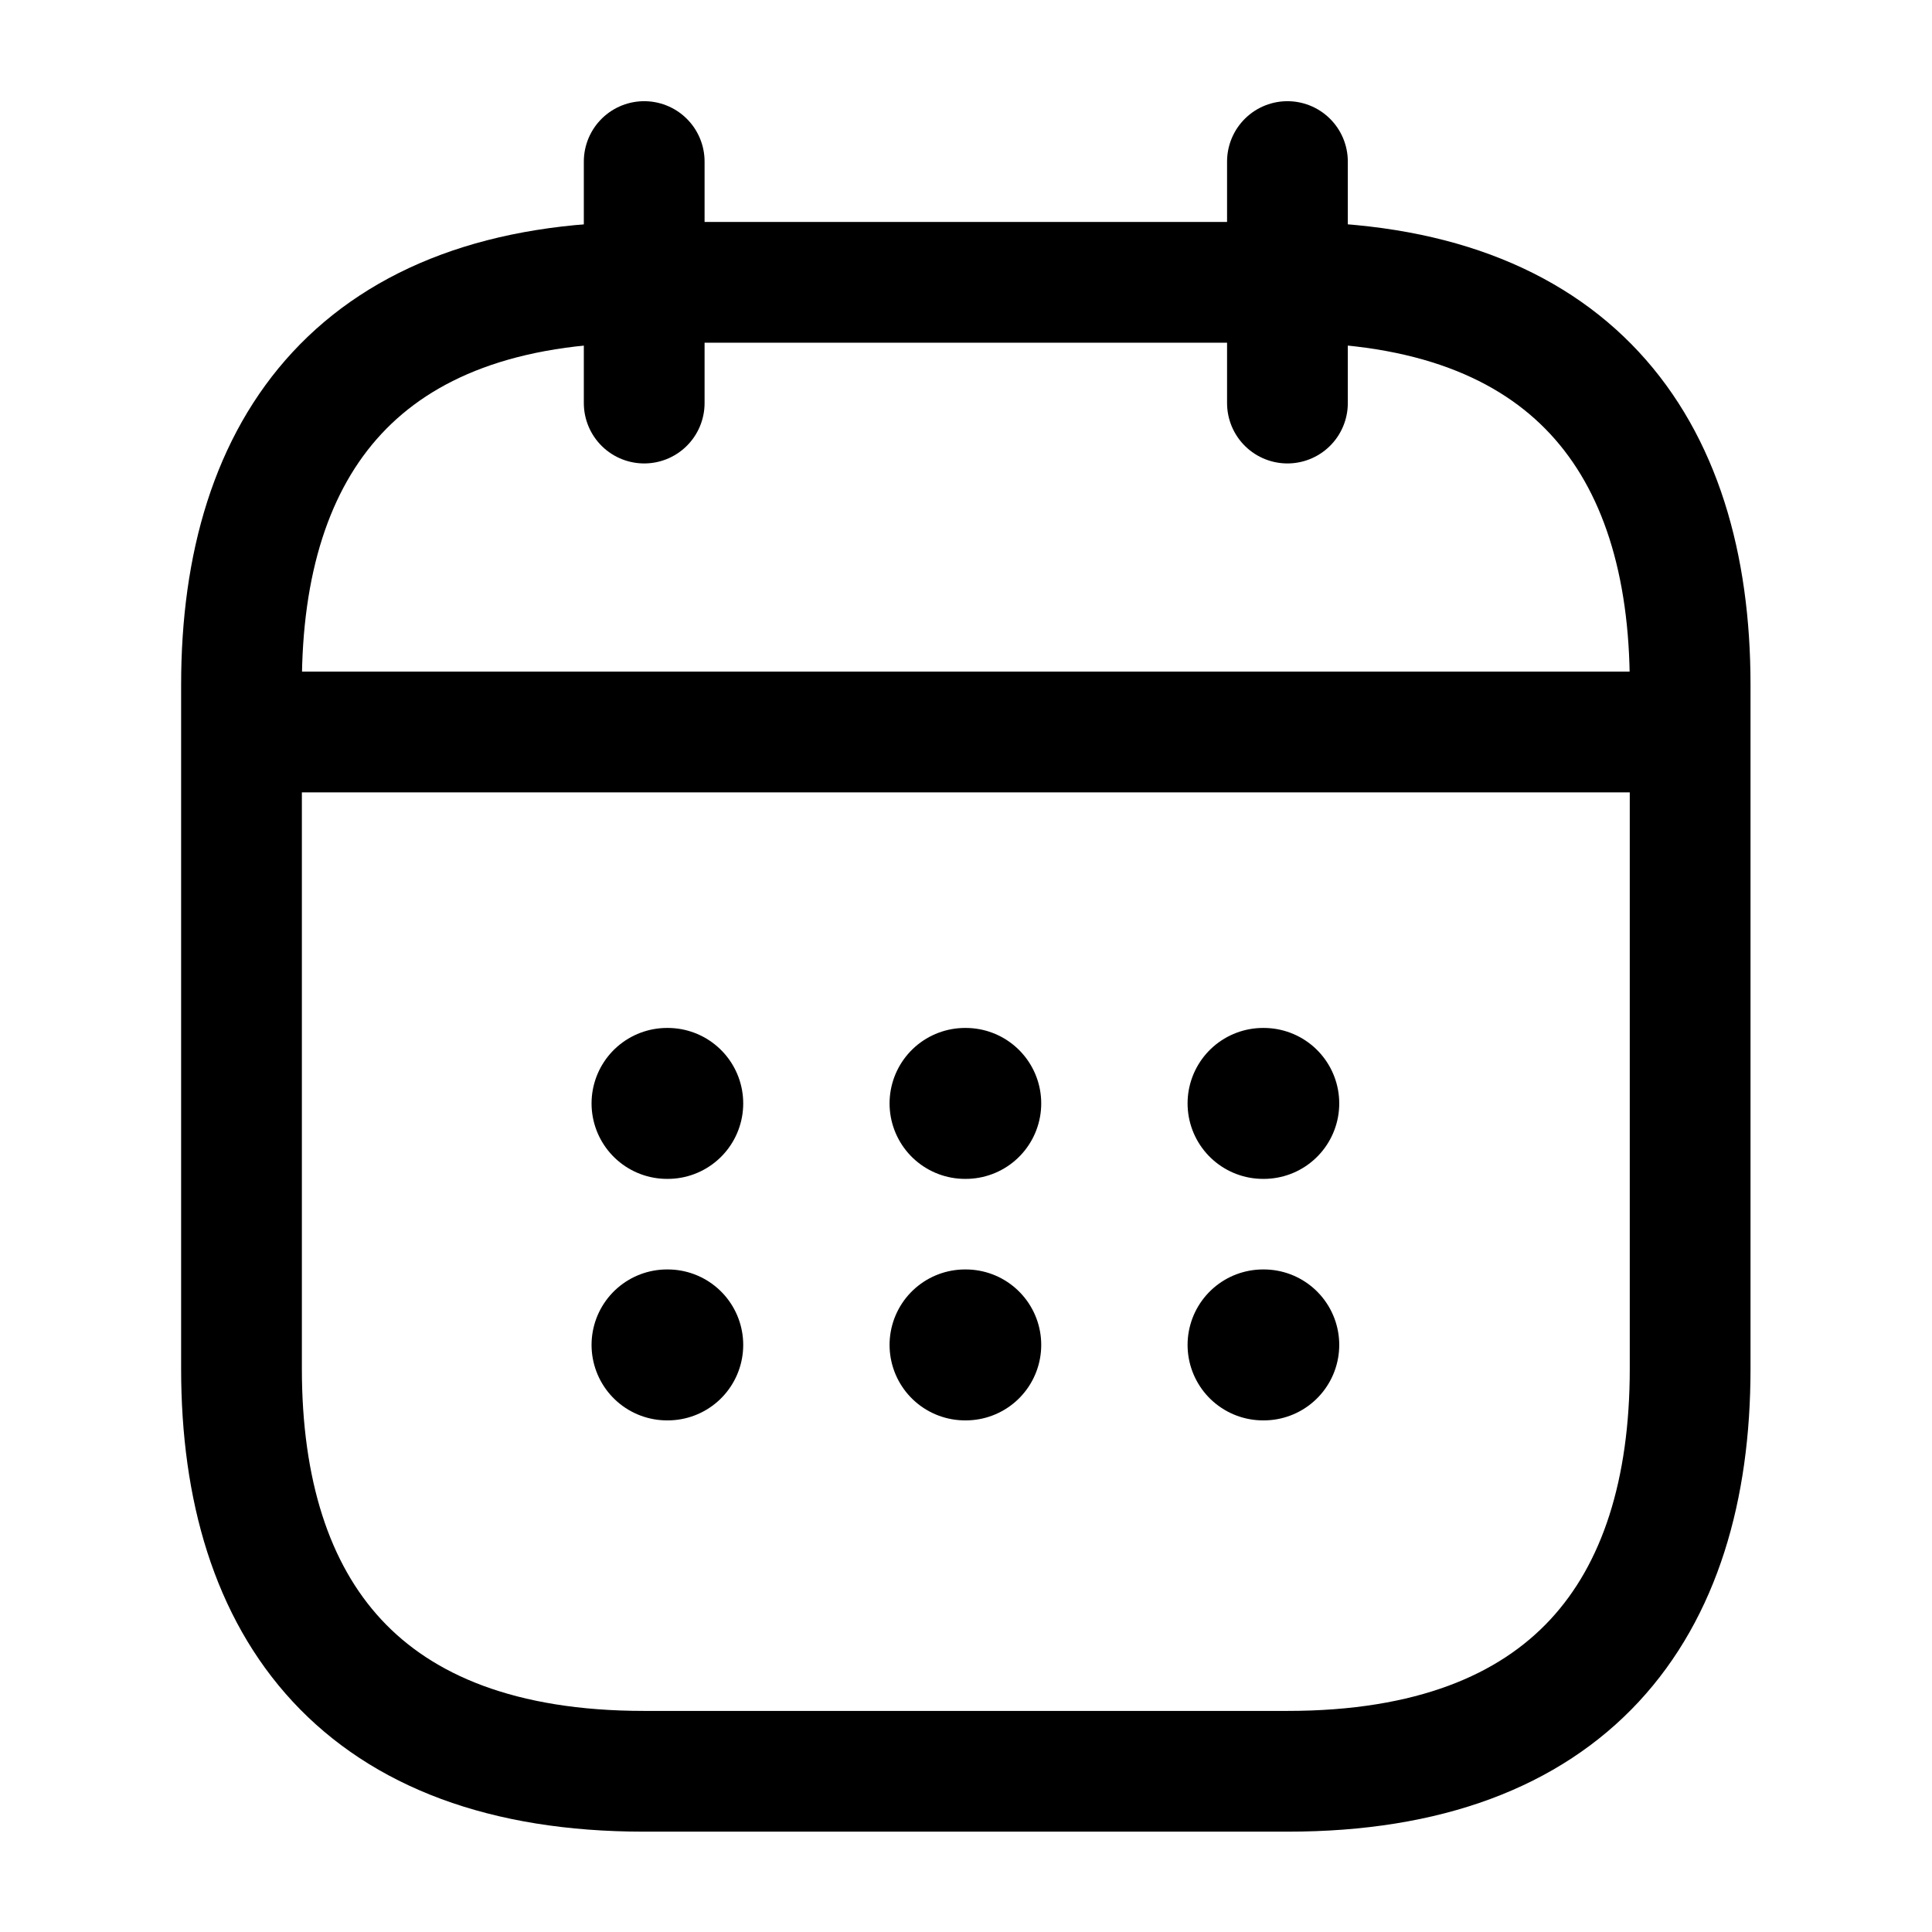 <svg width="16" height="16" viewBox="0 0 16 16" fill="none" xmlns="http://www.w3.org/2000/svg">
<path d="M5.335 1.338V3.338" stroke="black" stroke-miterlimit="10" stroke-linecap="round" stroke-linejoin="round"/>
<path d="M10.662 1.338V3.338" stroke="black" stroke-miterlimit="10" stroke-linecap="round" stroke-linejoin="round"/>
<path d="M2.335 6.062H13.667" stroke="black" stroke-miterlimit="10" stroke-linecap="round" stroke-linejoin="round"/>
<path d="M13.997 5.671V11.336C13.997 13.336 12.997 14.669 10.665 14.669H5.332C2.999 14.669 2 13.336 2 11.336V5.671C2 3.671 2.999 2.338 5.332 2.338H10.665C12.997 2.338 13.997 3.671 13.997 5.671Z" stroke="black" stroke-miterlimit="10" stroke-linecap="round" stroke-linejoin="round"/>
<path d="M10.46 9.138H10.466" stroke="black" stroke-width="1.25" stroke-linecap="round" stroke-linejoin="round"/>
<path d="M10.46 11.138H10.466" stroke="black" stroke-width="1.25" stroke-linecap="round" stroke-linejoin="round"/>
<path d="M7.992 9.138H7.998" stroke="black" stroke-width="1.25" stroke-linecap="round" stroke-linejoin="round"/>
<path d="M7.992 11.138H7.998" stroke="black" stroke-width="1.25" stroke-linecap="round" stroke-linejoin="round"/>
<path d="M5.524 9.138H5.53" stroke="black" stroke-width="1.25" stroke-linecap="round" stroke-linejoin="round"/>
<path d="M5.524 11.138H5.53" stroke="black" stroke-width="1.25" stroke-linecap="round" stroke-linejoin="round"/>
</svg>
